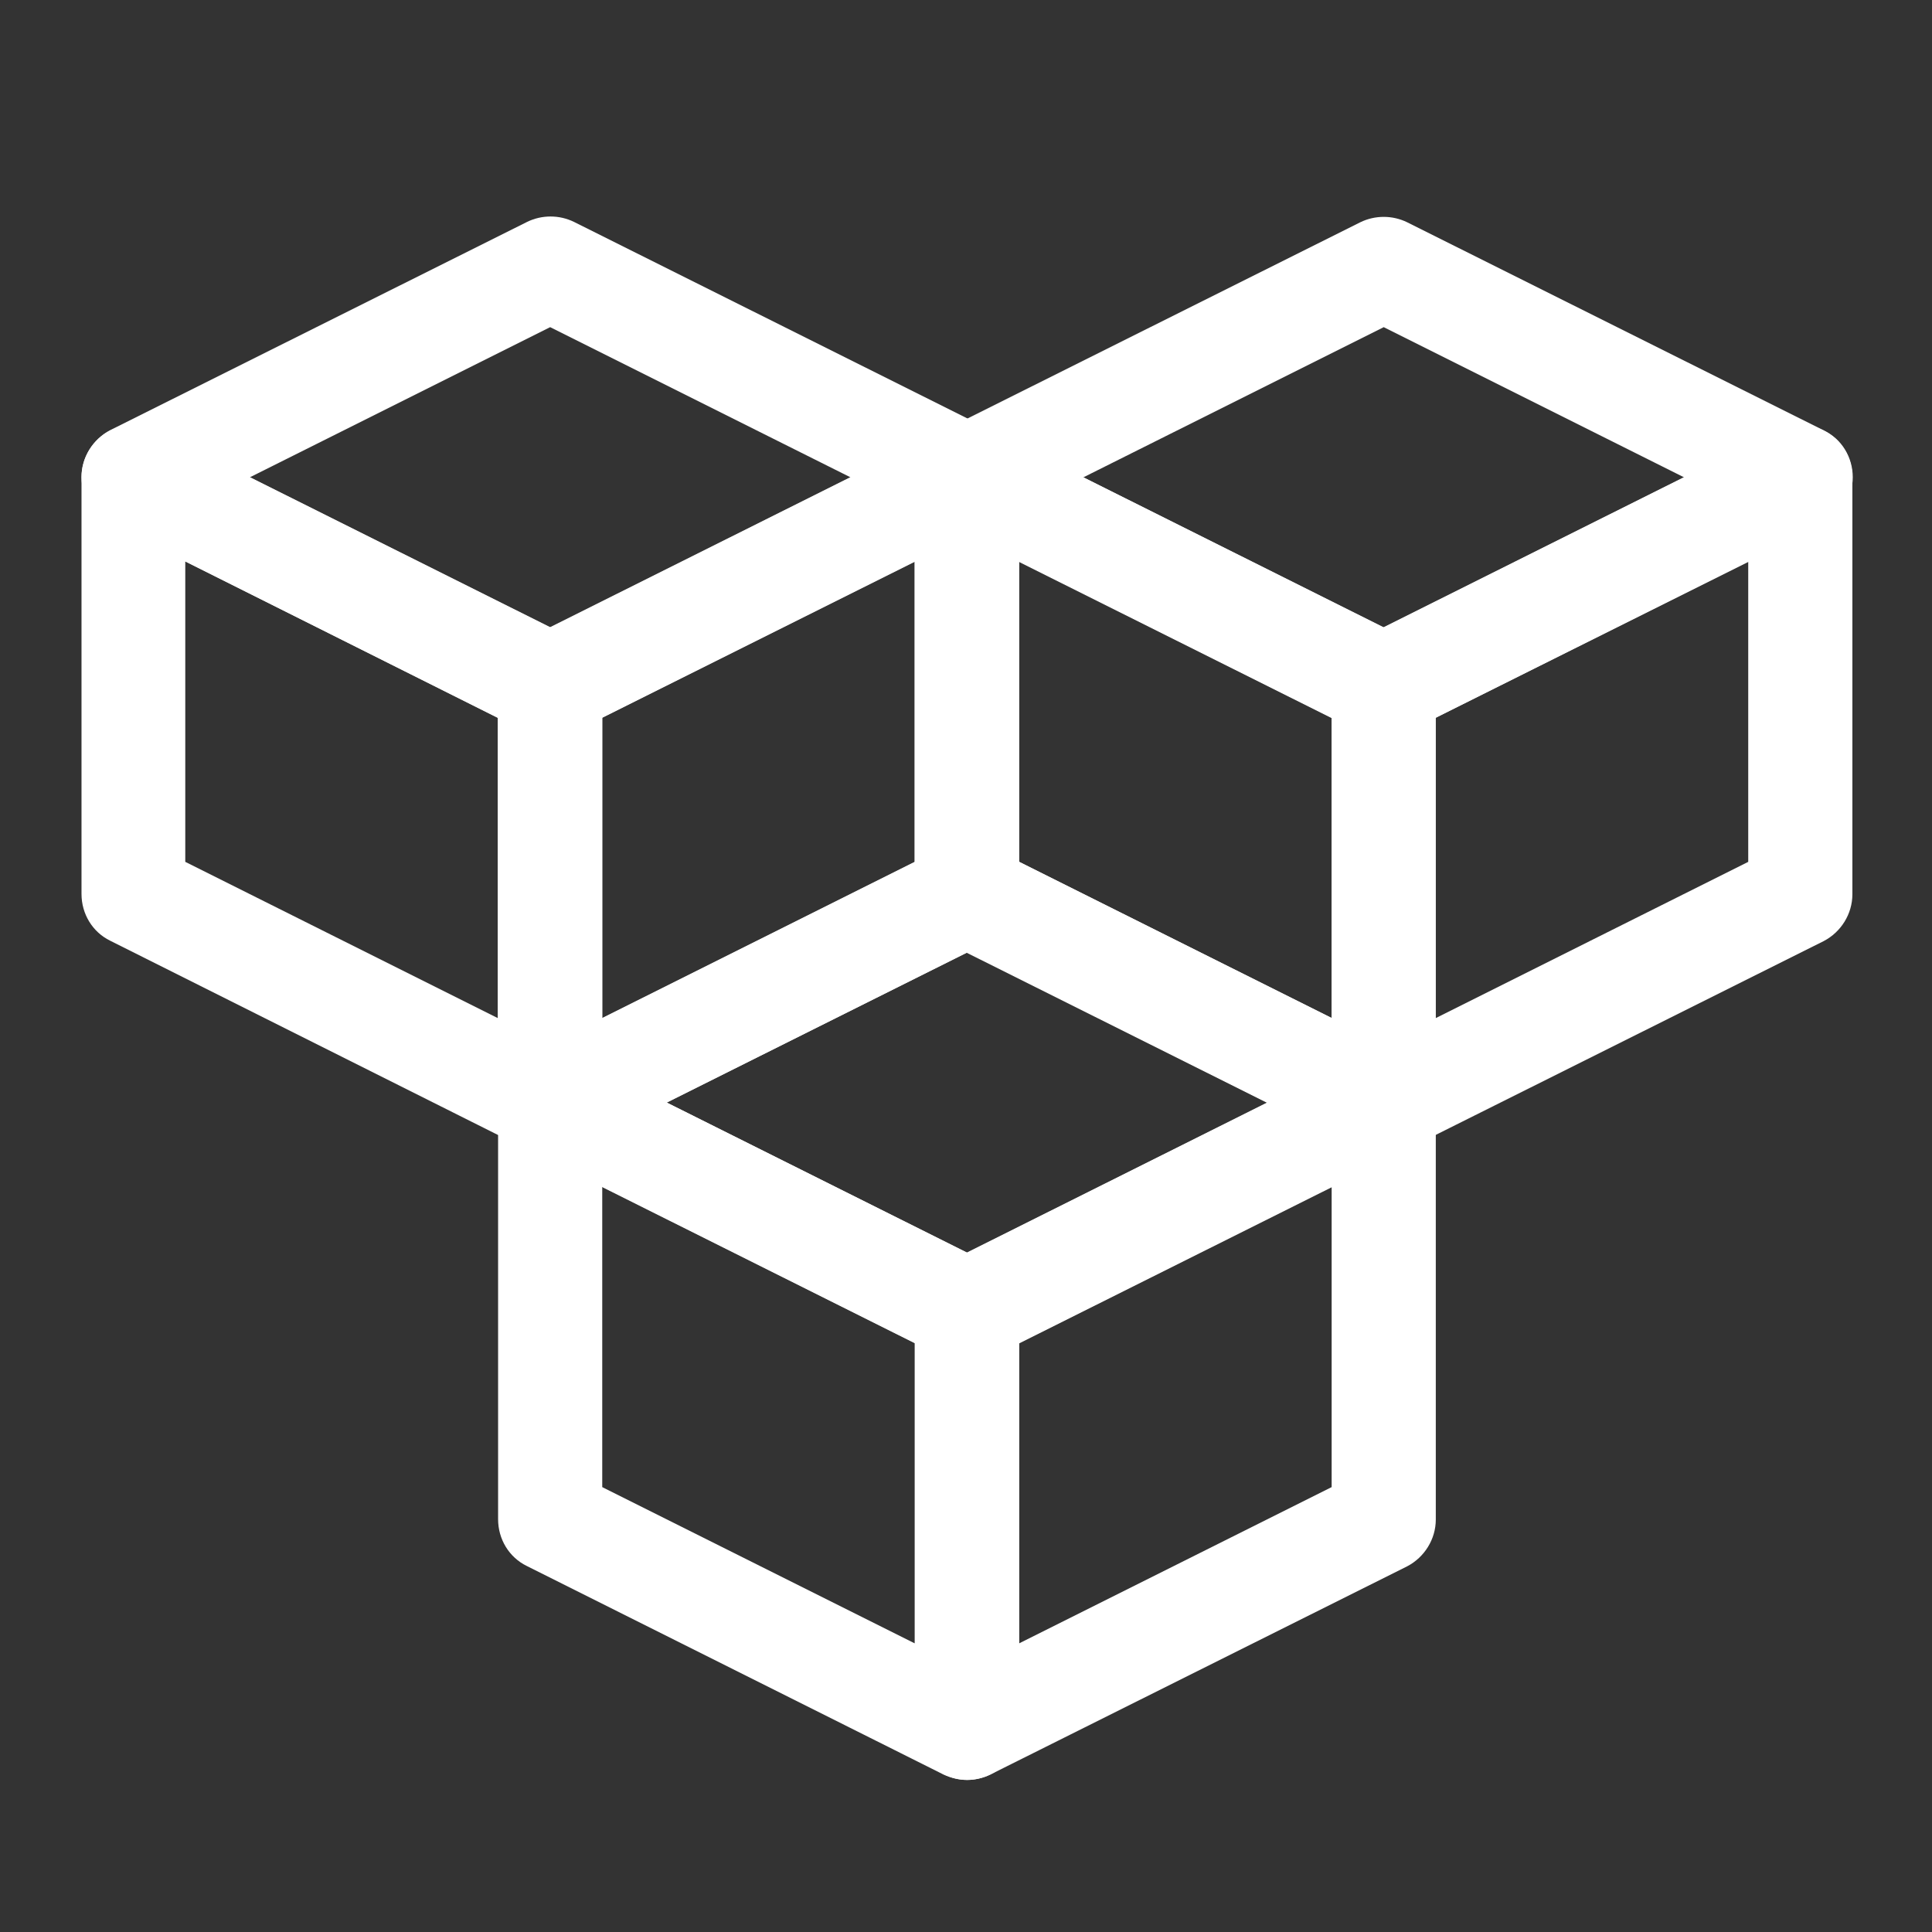 <?xml version="1.0" encoding="utf-8"?>
<!-- Generator: Adobe Illustrator 24.3.0, SVG Export Plug-In . SVG Version: 6.00 Build 0)  -->
<svg version="1.1" id="Layer_1" xmlns="http://www.w3.org/2000/svg" xmlns:xlink="http://www.w3.org/1999/xlink" x="0px" y="0px"
	 viewBox="0 0 512 512" style="enable-background:new 0 0 512 512;" xml:space="preserve">
<rect x="0" y="0" width="512" height="512" fill="#333333" stroke="none"/>
<style type="text/css">
	.st0{fill:#FFFFFF;}
</style>
<path class="st0" d="M145.8,306c-2.1,0-4.2-0.5-6.2-1.4L29.2,249.3c-4.7-2.3-7.6-7.1-7.6-12.4V126.5c0-4.8,2.5-9.2,6.5-11.8
	c4.1-2.5,9.2-2.7,13.4-0.6L152,169.3c4.7,2.3,7.6,7.1,7.6,12.4v110.5c0,4.8-2.5,9.2-6.5,11.8C150.8,305.3,148.3,306,145.8,306
	L145.8,306z M49.1,228.4l82.8,41.4v-79.6l-82.8-41.4V228.4z"/>
<path class="st0" d="M145.8,306c-2.5,0-5-0.7-7.3-2.1c-4.1-2.5-6.5-7-6.5-11.8V181.7c0-5.2,3-10,7.6-12.4l110.5-55.2
	c4.3-2.1,9.4-1.9,13.4,0.6c4.1,2.5,6.5,7,6.5,11.8v110.5c0,5.2-3,10-7.6,12.4L152,304.5C150,305.5,147.9,306,145.8,306z
	 M159.6,190.2v79.6l82.8-41.4v-79.6L159.6,190.2z"/>
<path class="st0" d="M145.8,195.5c-2.1,0-4.2-0.5-6.2-1.4L29.2,138.8c-4.7-2.3-7.6-7.1-7.6-12.4c0-5.2,3-10,7.6-12.4l110.5-55.2
	c3.9-1.9,8.5-1.9,12.4,0l110.5,55.2c4.7,2.3,7.6,7.1,7.6,12.4c0,5.2-3,10-7.6,12.4L152,194C150,195,147.9,195.5,145.8,195.5z
	 M66.2,126.5l79.6,39.8l79.6-39.8l-79.6-39.8L66.2,126.5z"/>
<path class="st0" d="M366.7,306c-2.1,0-4.2-0.5-6.2-1.4l-110.5-55.2c-4.7-2.3-7.6-7.1-7.6-12.4V126.5c0-4.8,2.5-9.2,6.5-11.8
	c4.1-2.5,9.2-2.7,13.4-0.6l110.5,55.2c4.7,2.3,7.6,7.1,7.6,12.4v110.5c0,4.8-2.5,9.2-6.5,11.8C371.8,305.3,369.2,306,366.7,306
	L366.7,306z M270.1,228.4l82.8,41.4v-79.6l-82.8-41.4V228.4z"/>
<path class="st0" d="M366.7,306c-2.5,0-5-0.7-7.3-2.1c-4.1-2.5-6.5-7-6.5-11.8V181.7c0-5.2,3-10,7.6-12.4L471,114.1
	c4.3-2.1,9.4-1.9,13.4,0.6c4.1,2.5,6.5,7,6.5,11.8v110.5c0,5.2-3,10-7.6,12.4l-110.5,55.2C370.9,305.5,368.8,306,366.7,306z
	 M380.5,190.2v79.6l82.8-41.4v-79.6L380.5,190.2z"/>
<path class="st0" d="M366.7,195.5c-2.1,0-4.2-0.5-6.2-1.4l-110.5-55.2c-4.7-2.3-7.6-7.1-7.6-12.4c0-5.2,3-10,7.6-12.4l110.5-55.2
	c3.9-1.9,8.5-1.9,12.4,0l110.5,55.2c4.7,2.3,7.6,7.1,7.6,12.4c0,5.2-3,10-7.6,12.4L372.9,194C370.9,195,368.8,195.5,366.7,195.5z
	 M287.1,126.5l79.6,39.8l79.6-39.8l-79.6-39.8L287.1,126.5z"/>
<path class="st0" d="M256.3,471.7c-2.1,0-4.2-0.5-6.2-1.4L139.6,415c-4.7-2.3-7.6-7.1-7.6-12.4V292.2c0-4.8,2.5-9.2,6.5-11.8
	c4.1-2.5,9.2-2.7,13.4-0.6L262.4,335c4.7,2.3,7.6,7.1,7.6,12.4v110.5c0,4.8-2.5,9.2-6.5,11.8C261.3,471,258.8,471.7,256.3,471.7
	L256.3,471.7z M159.6,394.1l82.8,41.4v-79.6l-82.8-41.4V394.1z"/>
<path class="st0" d="M256.3,471.7c-2.5,0-5-0.7-7.3-2.1c-4.1-2.5-6.5-7-6.5-11.8V347.4c0-5.2,3-10,7.6-12.4l110.5-55.2
	c4.3-2.1,9.4-1.9,13.4,0.6c4.1,2.5,6.5,7,6.5,11.8v110.5c0,5.2-3,10-7.6,12.4l-110.5,55.2C260.5,471.2,258.4,471.7,256.3,471.7
	L256.3,471.7z M270.1,355.9v79.6l82.8-41.4v-79.6L270.1,355.9z"/>
<path class="st0" d="M256.3,361.2c-2.1,0-4.2-0.5-6.2-1.4l-110.5-55.2c-4.7-2.3-7.6-7.1-7.6-12.4s3-10,7.6-12.4l110.5-55.2
	c3.9-1.9,8.5-1.9,12.4,0l110.5,55.2c4.7,2.3,7.6,7.1,7.6,12.4s-3,10-7.6,12.4l-110.5,55.2C260.5,360.7,258.4,361.2,256.3,361.2z
	 M176.7,292.2l79.6,39.8l79.6-39.8l-79.6-39.8L176.7,292.2z"/>
</svg>
